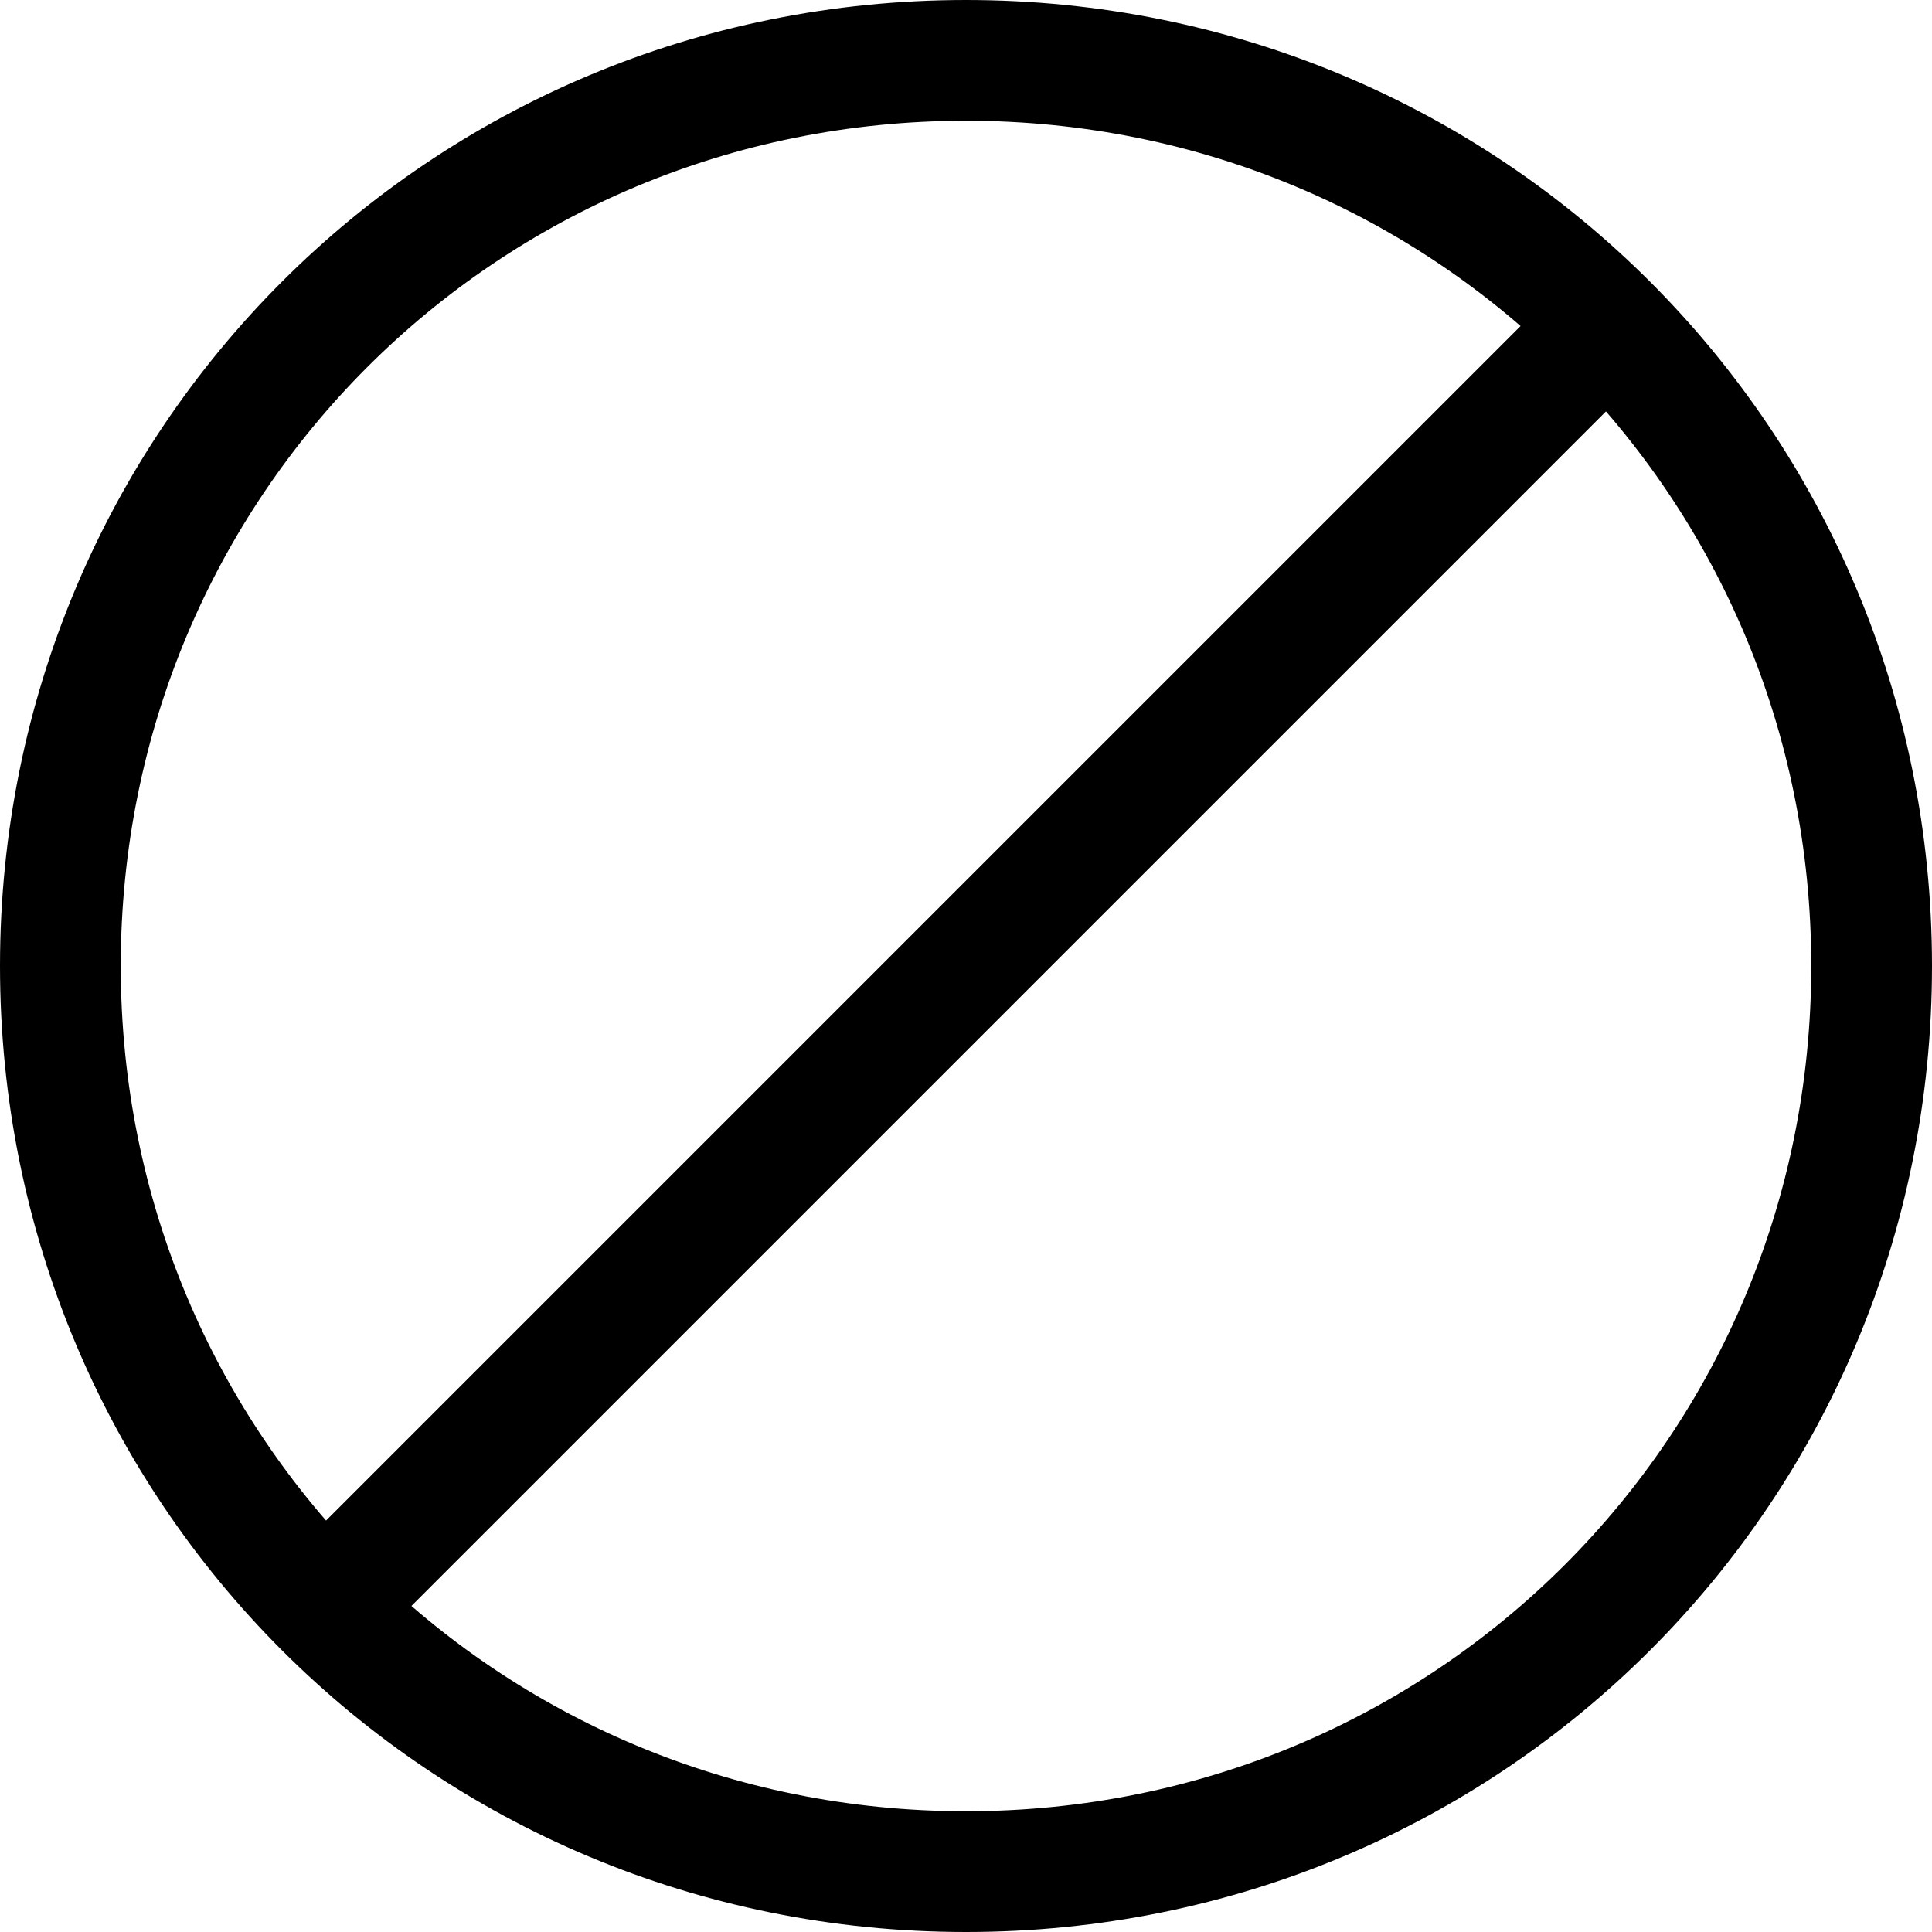 <svg width="64" height="64" viewBox="0 0 64 64" fill="none" xmlns="http://www.w3.org/2000/svg">
<g clip-path="url(#clip0_108_2)">
<path d="M62 32C62 15.333 48.667 2 32 2C15.333 2 2 15.333 2 32C2 48.667 15.333 62 32 62C48.667 62 62 48.667 62 32Z" stroke="black" stroke-width="4" stroke-linecap="round"/>
<path d="M11 53L53 11" stroke="black" stroke-width="4" stroke-linecap="round"/>
</g>
<defs>
<clipPath id="clip0_108_2">
<rect width="64" height="64" fill="white"/>
</clipPath>
</defs>
</svg>
